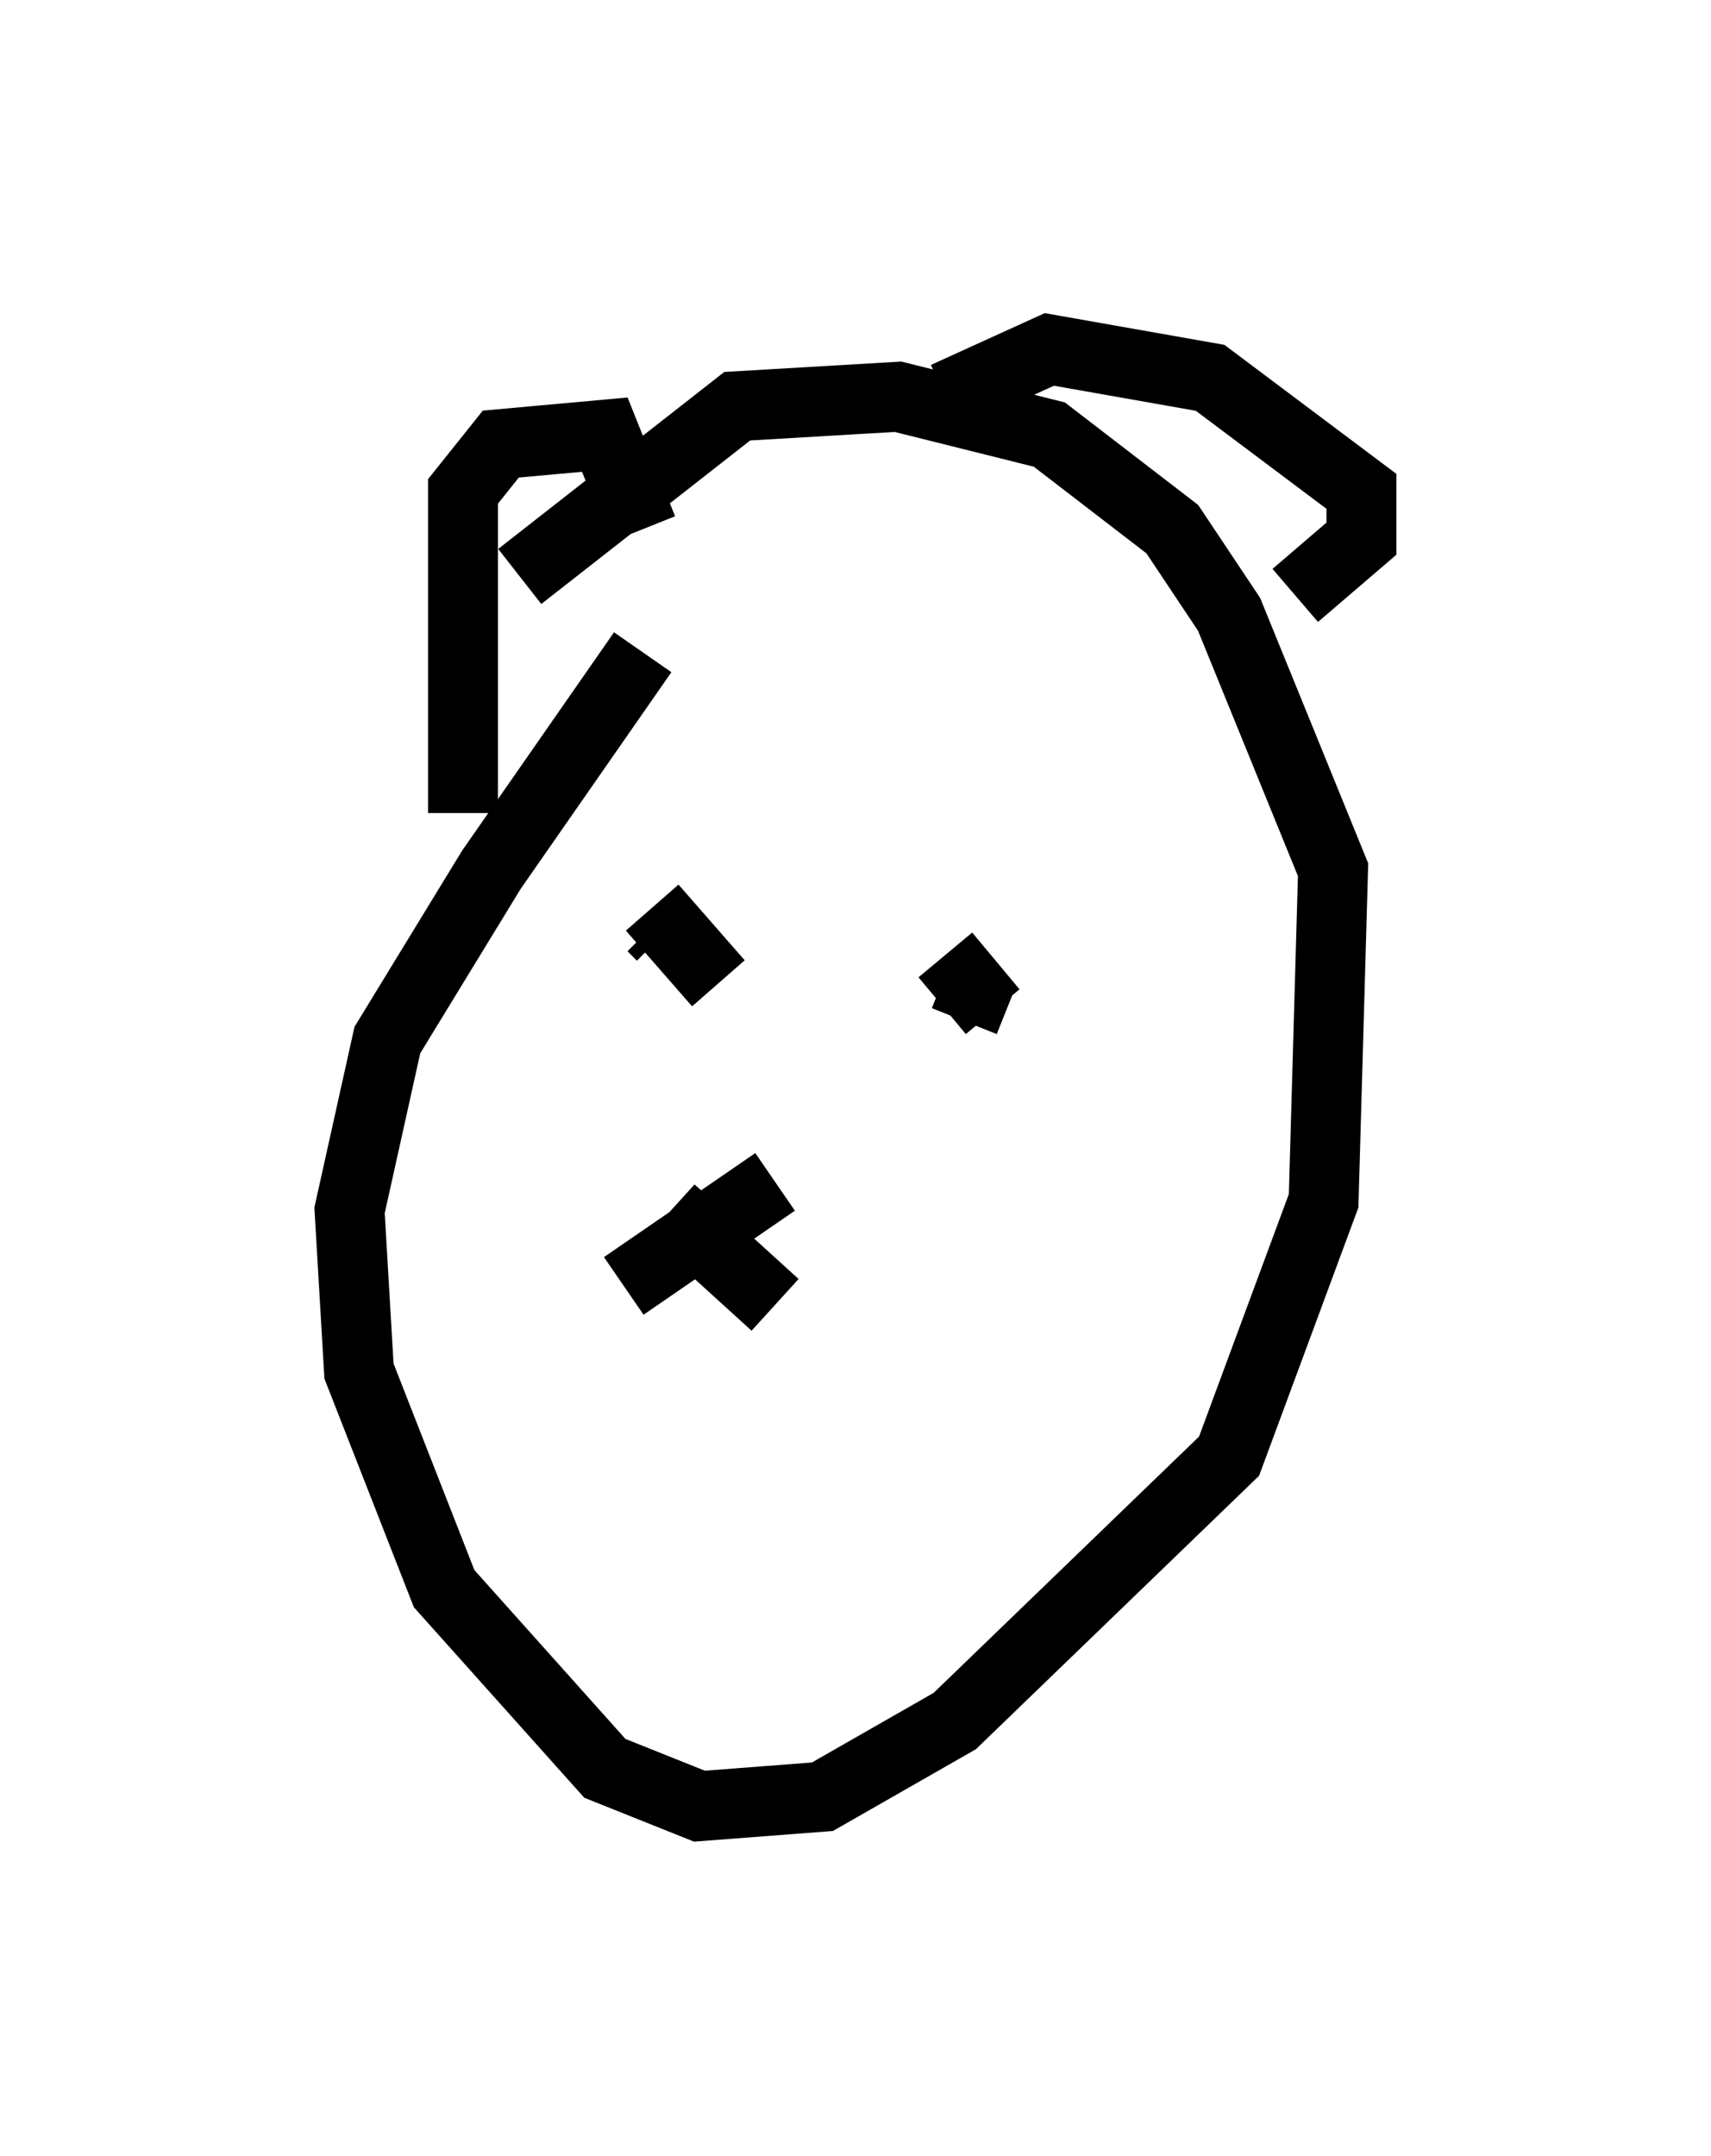 <?xml version="1.0" encoding="utf-8" ?>
<svg baseProfile="full" height="30.839" version="1.1" width="24.479" xmlns="http://www.w3.org/2000/svg" xmlns:ev="http://www.w3.org/2001/xml-events" xmlns:xlink="http://www.w3.org/1999/xlink"><defs /><rect fill="white" height="30.839" width="24.479" x="0" y="0" /><path d="M10.954, 8.248 m-1.759, 1.083 l-2.165, 3.112 -1.488, 2.436 l-0.541, 2.436 0.135, 2.3 l1.218, 3.112 2.3, 2.571 l1.353, 0.541 1.759, -0.135 l1.894, -1.083 3.924, -3.789 l1.353, -3.654 0.135, -4.736 l-1.488, -3.654 -0.812, -1.218 l-1.759, -1.353 -2.165, -0.541 l-2.3, 0.135 -3.112, 2.436 m6.089, -2.571 l1.488, -0.677 2.3, 0.406 l2.165, 1.624 0.0, 0.677 l-0.947, 0.812 m-9.337, -0.947 l-0.541, -1.353 -1.488, 0.135 l-0.541, 0.677 0.0, 4.601 m6.901, 2.03 l0.677, 0.812 m-0.406, 0.135 l0.271, -0.677 m-4.736, -0.947 l0.947, 1.083 m-0.947, -0.812 l0.135, 0.135 m0.135, 3.924 l1.488, 1.353 m-2.165, -0.271 l2.165, -1.488 " fill="none" stroke="black" stroke-width="1" /></svg>